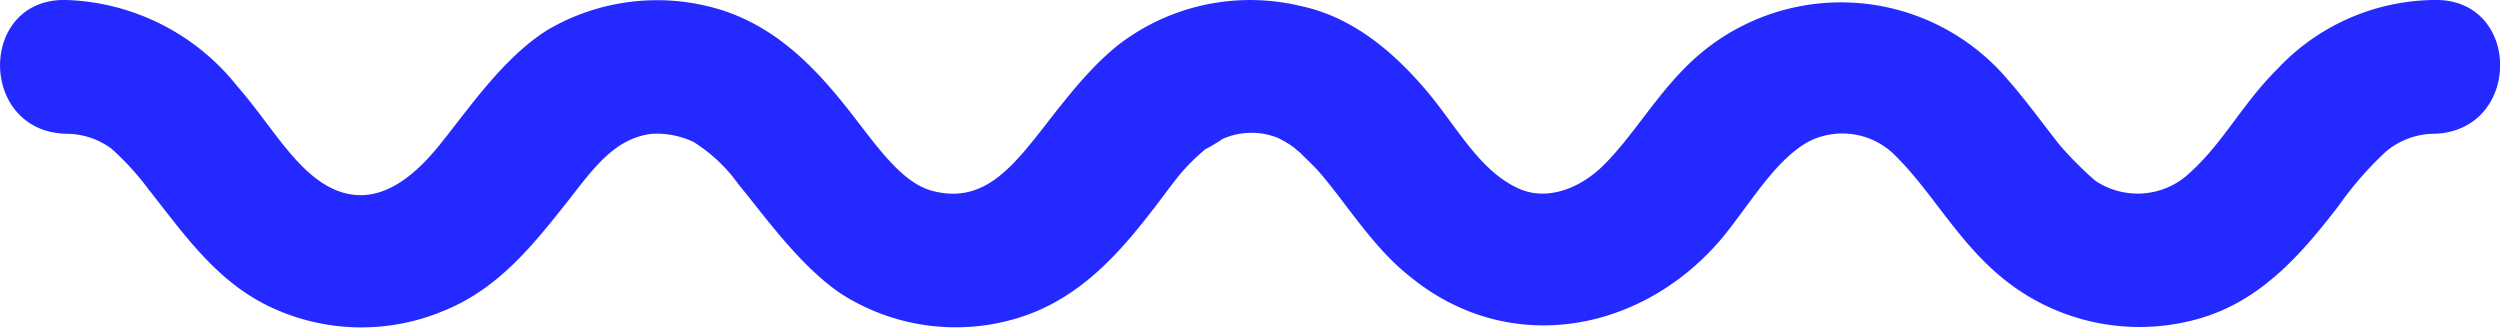 <svg xmlns="http://www.w3.org/2000/svg" viewBox="0 0 145 19">
  <defs>
    <style>
      .a {
        fill: #2429ff;
      }
    </style>
  </defs>
  <path class="a" d="M3.85,7.76a4.4,4.4,0,0,1,2.61.86A15.76,15.76,0,0,1,8.63,11c1.95,2.46,3.76,5.09,6.64,6.6A12.35,12.35,0,0,0,25.8,18c3.14-1.29,5.13-3.8,7.17-6.38C34.34,9.88,35.62,8,37.83,7.76a5,5,0,0,1,2.39.47,9.15,9.15,0,0,1,2.61,2.46c1.5,1.81,3.5,4.66,5.88,6.3A12.33,12.33,0,0,0,58.85,18.5c3.32-.95,5.62-3.28,7.65-5.87.8-1,1.42-1.9,2-2.59A11.93,11.93,0,0,1,70,8.58c-.4.3,1.24-.69.8-.47A4.11,4.11,0,0,1,74.12,8a5.88,5.88,0,0,1,1.11.69c-.4-.3.13.13.18.17.35.35.71.69,1,1C78,11.65,79.56,14.28,81.73,16c5.8,4.79,13.58,3.28,18.19-2.24,1.68-2.07,3.05-4.49,5-5.56a4.32,4.32,0,0,1,5.09.91c2,2,3.45,4.7,5.84,6.77a12.55,12.55,0,0,0,11.59,2.63c3.63-1,6-3.71,8.19-6.56a20.19,20.19,0,0,1,2.7-3.11,4.36,4.36,0,0,1,2.83-1.08c5.13-.13,5.13-7.89,0-7.76a12.63,12.63,0,0,0-9.07,4c-2.17,2.16-3.23,4.49-5.4,6.3a4.41,4.41,0,0,1-5.18.17,22,22,0,0,1-2-2c-1-1.25-1.95-2.59-3.05-3.84A12.68,12.68,0,0,0,98.32,3.37c-2.12,1.9-3.5,4.4-5.27,6.17-1.37,1.38-3.32,2.16-5,1.38-2.17-1-3.41-3.32-5.09-5.39C81,3.15,78.54,1,75.44.35A12.53,12.53,0,0,0,65,2.5C62.74,4.23,60.93,7,59.42,8.76s-3,2.89-5.27,2.33c-1.81-.43-3.27-2.59-4.69-4.4-2-2.59-4.25-5-7.52-6.08A12.55,12.55,0,0,0,31.77,1.73C29.07,3.41,27,6.6,25.31,8.63S21.64,11.95,19.42,11s-3.72-3.8-5.66-6A13.21,13.21,0,0,0,3.85,0C-1.28-.13-1.28,7.64,3.85,7.76Z" transform="translate(0)"/>
</svg>
